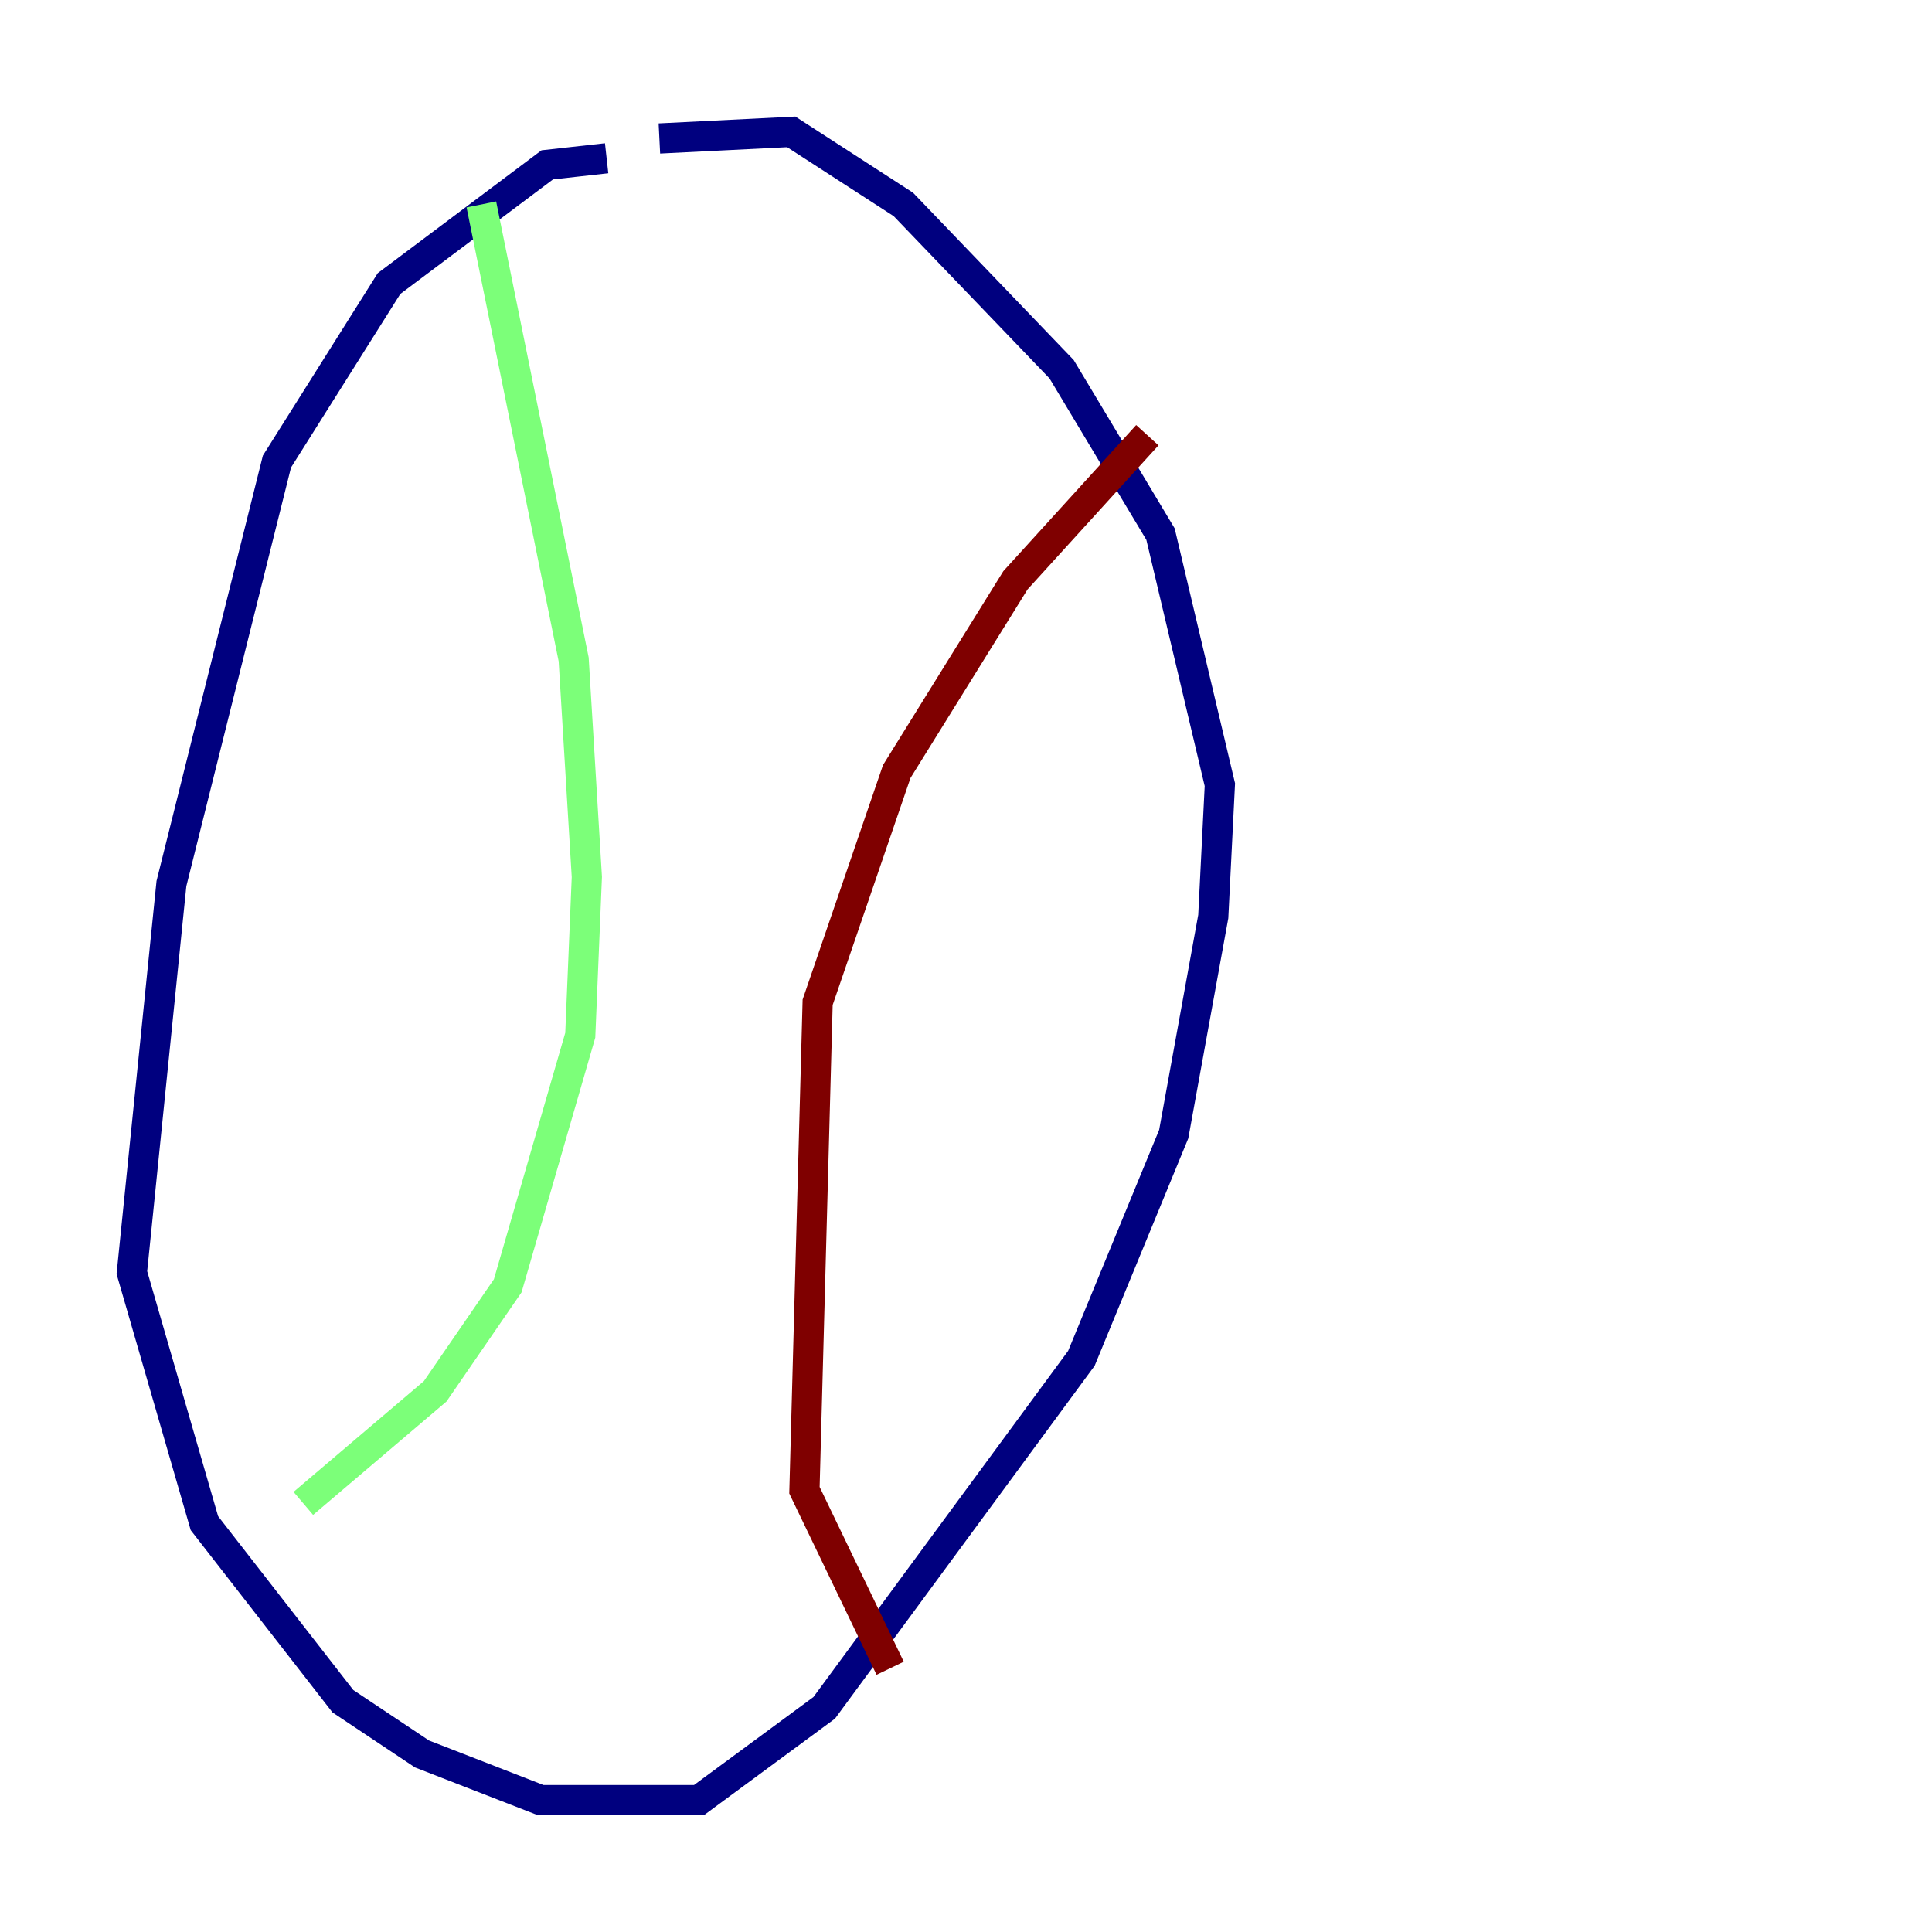 <?xml version="1.0" encoding="utf-8" ?>
<svg baseProfile="tiny" height="128" version="1.2" viewBox="0,0,128,128" width="128" xmlns="http://www.w3.org/2000/svg" xmlns:ev="http://www.w3.org/2001/xml-events" xmlns:xlink="http://www.w3.org/1999/xlink"><defs /><polyline fill="none" points="40.191,10.485 36.259,10.921 25.775,18.785 18.348,30.58 11.358,58.539 8.737,84.314 13.543,100.915 22.717,112.71 27.959,116.205 35.822,119.263 46.307,119.263 54.608,113.147 71.645,89.993 77.761,75.14 80.382,60.724 80.819,51.986 76.887,35.386 70.335,24.464 59.85,13.543 52.423,8.737 43.686,9.174" stroke="#00007f" stroke-width="2" /><polyline fill="none" points="31.891,13.543 38.007,43.686 38.88,58.102 38.444,68.587 33.638,85.188 28.833,92.177 20.096,99.604" stroke="#7cff79" stroke-width="2" /><polyline fill="none" points="76.014,28.833 67.276,38.444 59.413,51.113 54.171,66.403 53.297,98.73 58.976,110.526" stroke="#7f0000" stroke-width="2" /></svg>